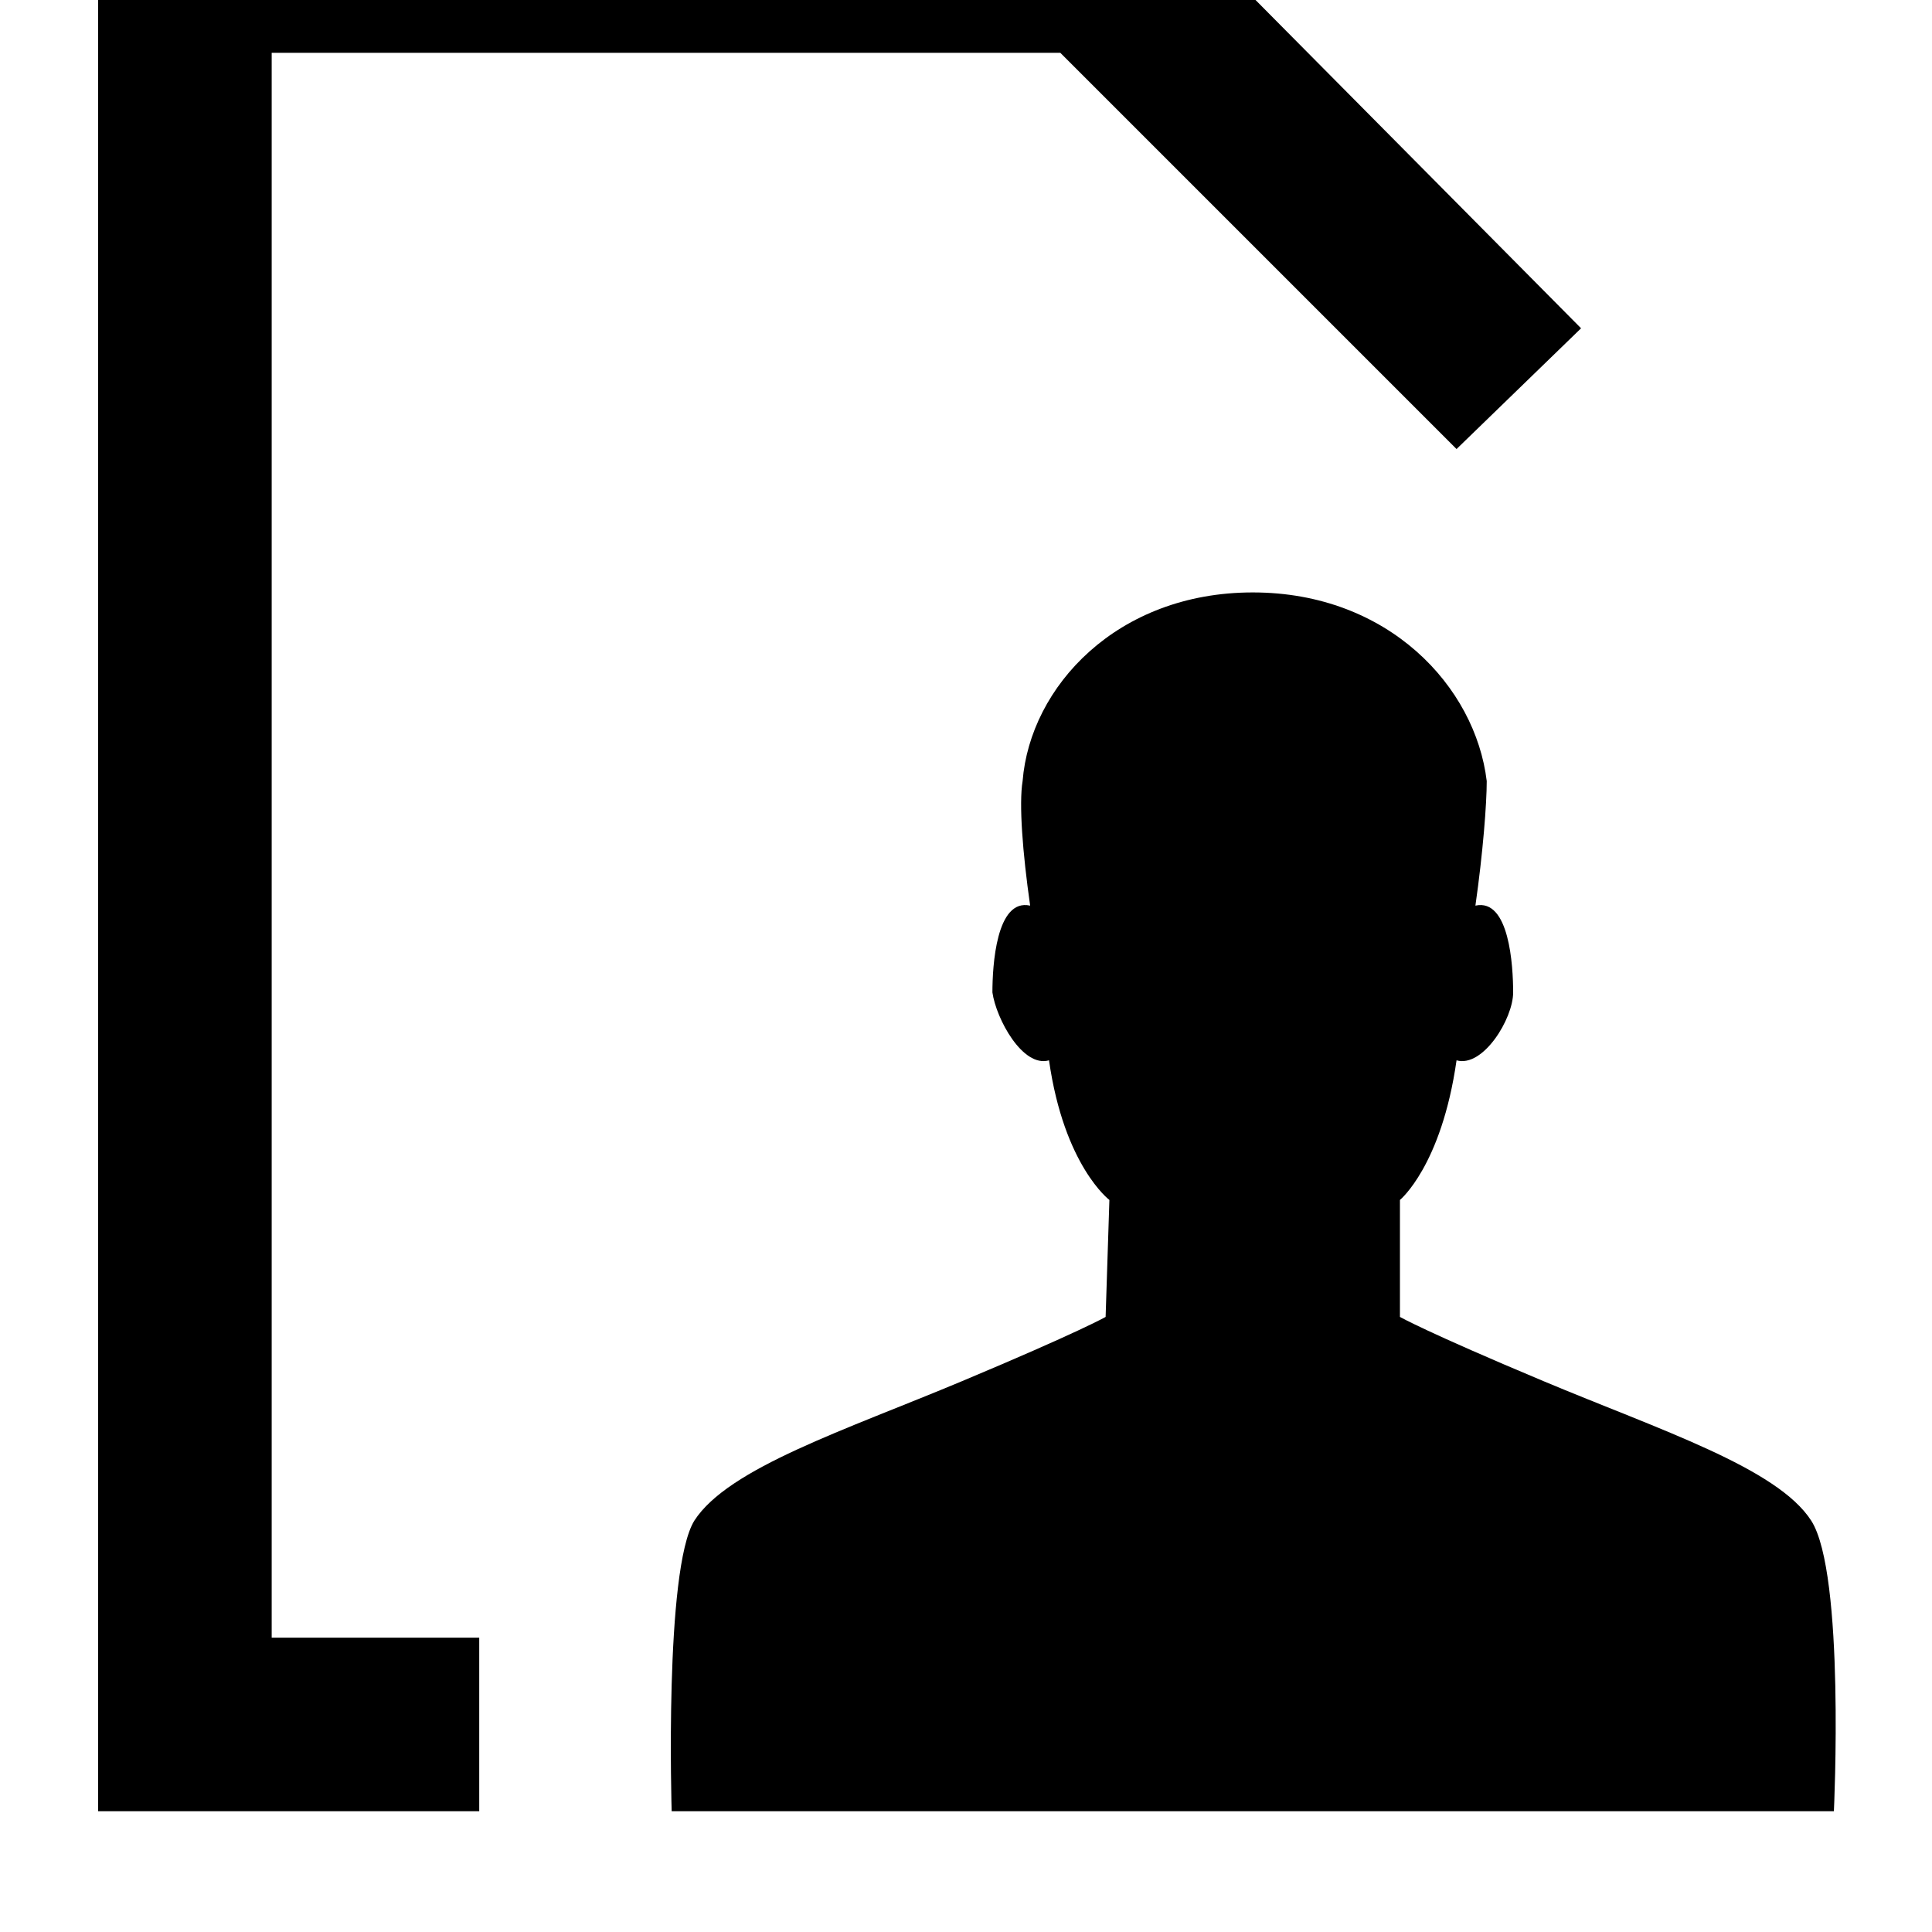 <svg xmlns="http://www.w3.org/2000/svg" viewBox="0 0 512 512"><path d="M480 403c-9-14-40-24-71-37s-38-17-38-17v-31s11-9 15-37c7 2 15-11 15-18s-1-25-10-23c2-14 3-27 3-33-3-25-26-50-62-50s-59 25-61 50c-1 6 0 19 2 33-9-2-10 16-10 23 1 7 8 20 15 18 4 28 16 37 16 37l-1 31s-7 4-38 17-62 23-71 37c-8 13-6 77-6 77h308s3-63-6-77zM281 14l105 105 33-32L301-32H26v512h101v-46H72V14z"/></svg>